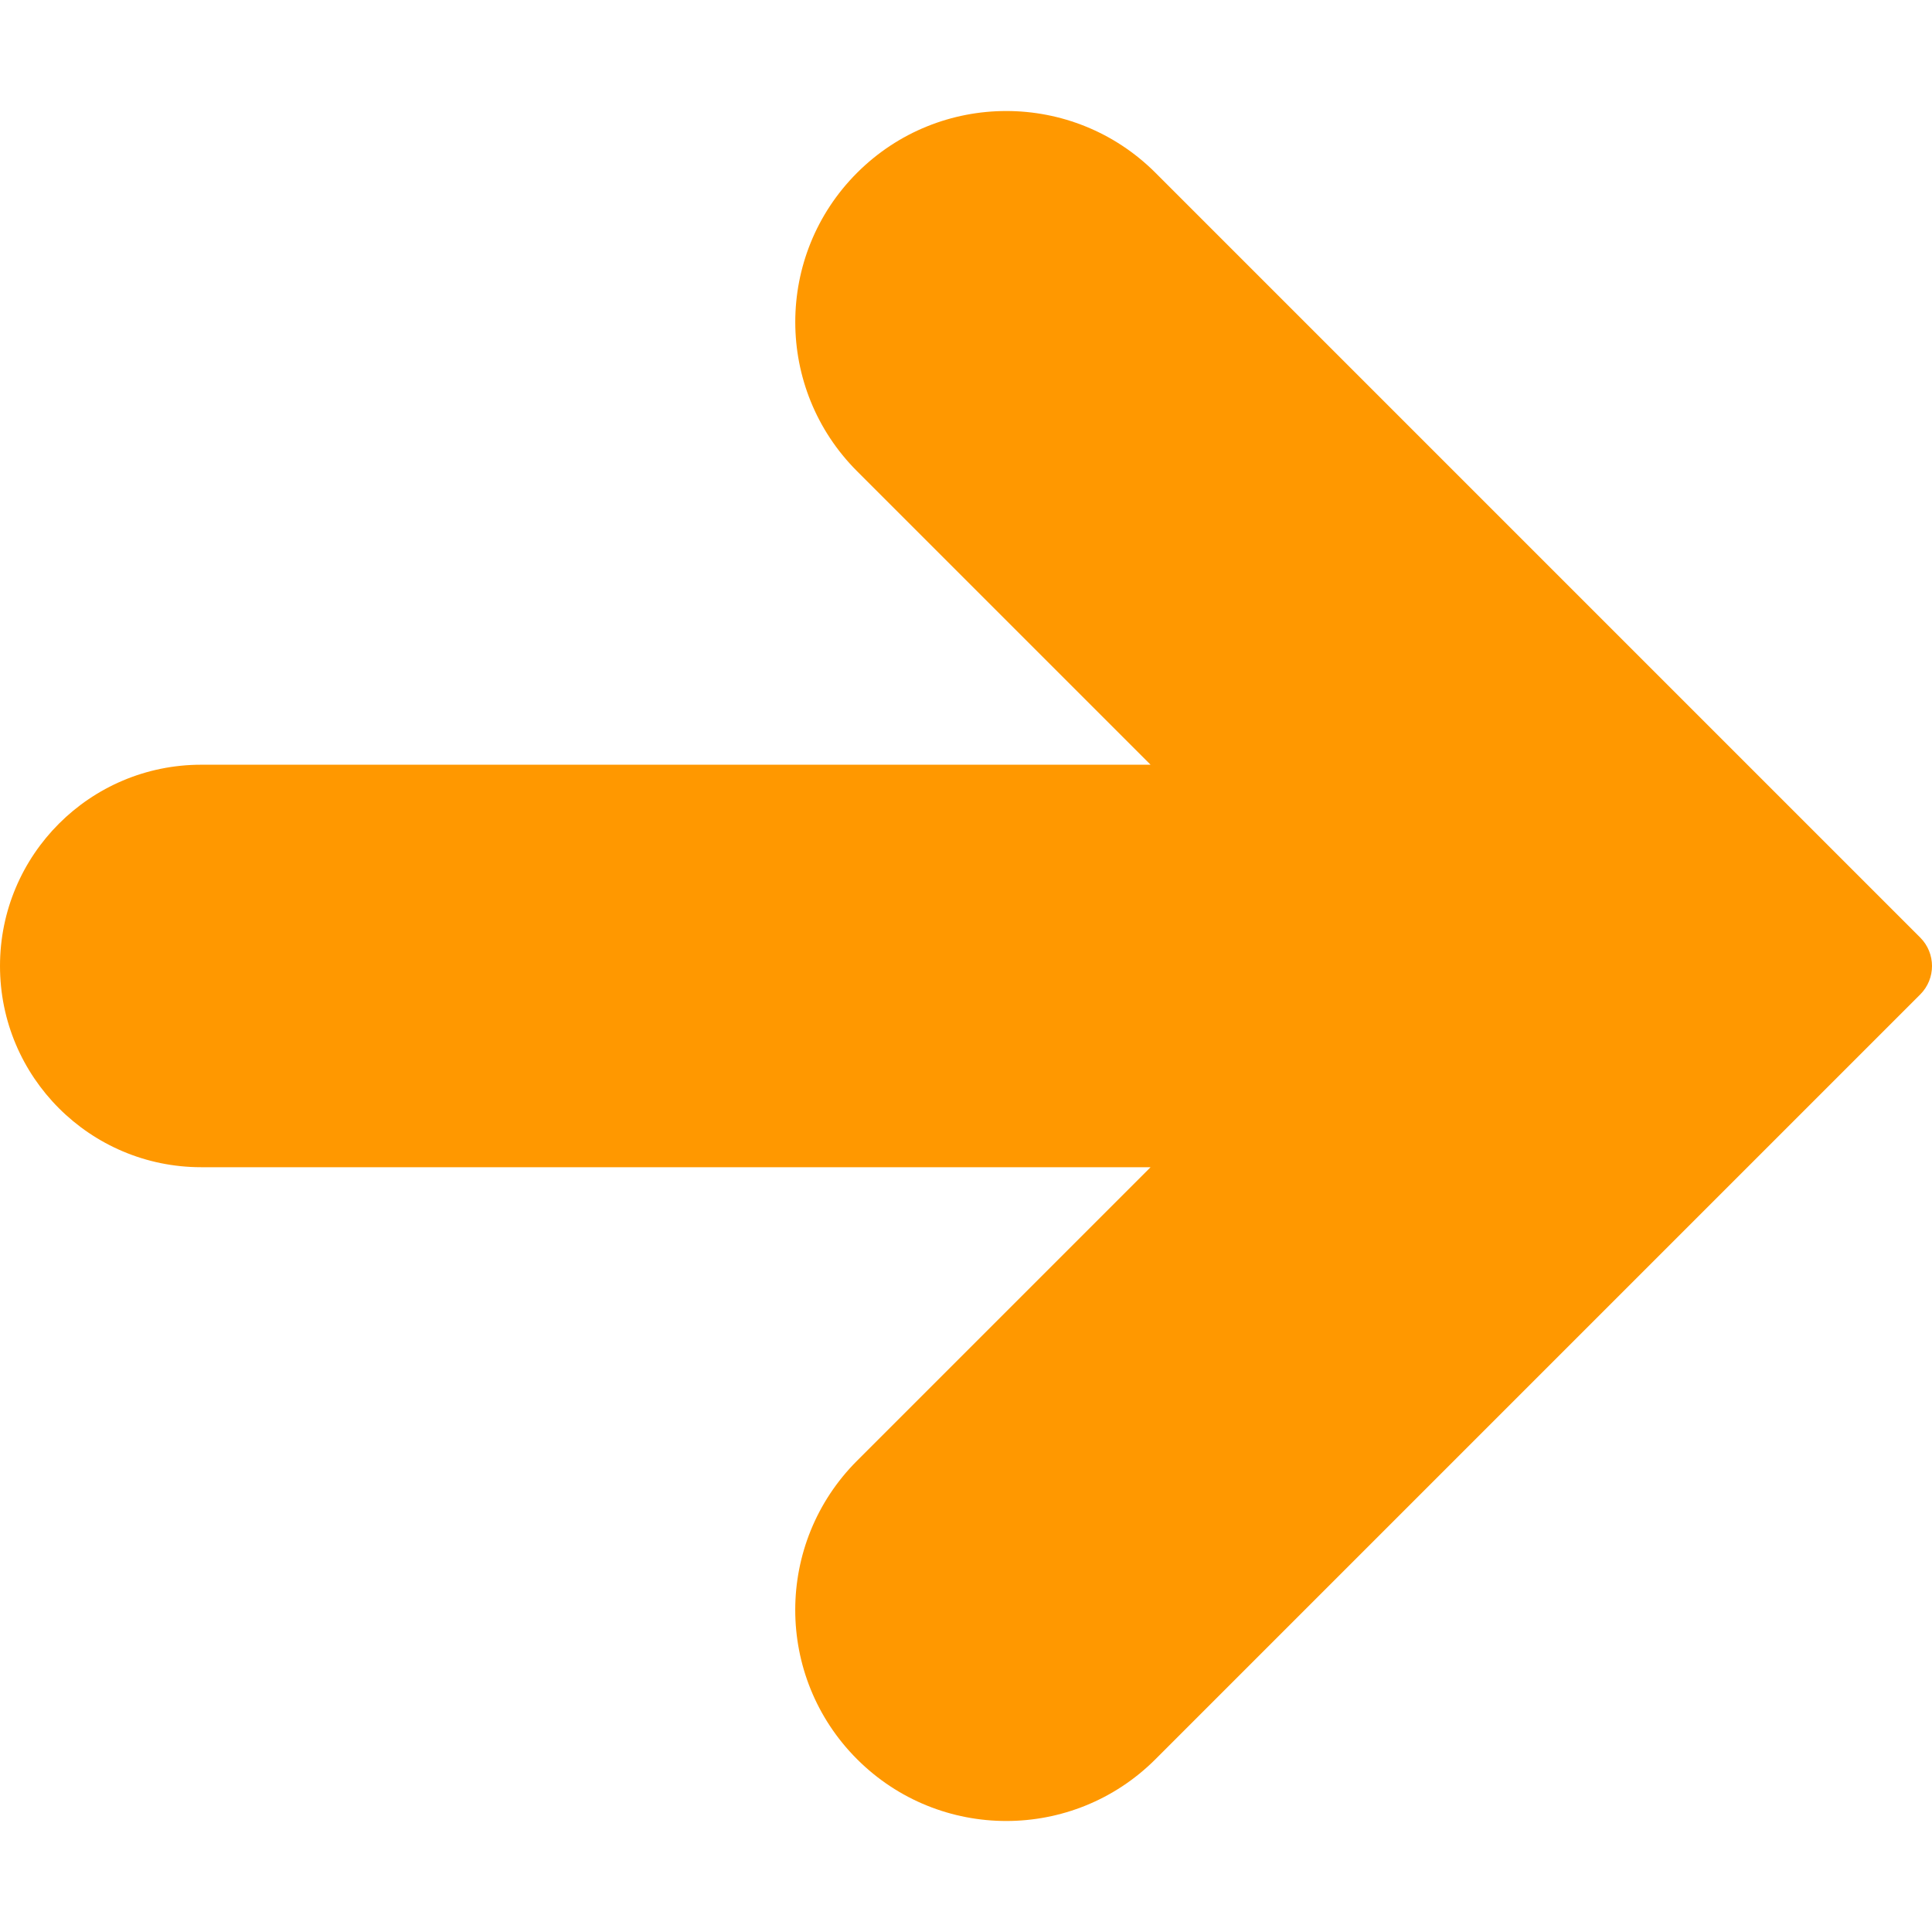<?xml version="1.0"?>
<svg xmlns="http://www.w3.org/2000/svg" xmlns:xlink="http://www.w3.org/1999/xlink" xmlns:svgjs="http://svgjs.com/svgjs" version="1.1" width="512" height="512" x="0" y="0" viewBox="0 0 512.008 512.008" style="enable-background:new 0 0 512 512" xml:space="preserve" class=""><g transform="matrix(-1,1.2246467991473532e-16,-1.2246467991473532e-16,-1,512.009,512.009)">
<path xmlns="http://www.w3.org/2000/svg" style="" d="M458.675,202.68H207.091l77.781-77.781c21.844-21.838,21.849-57.249,0.011-79.093  c-21.838-21.844-57.249-21.849-79.093-0.011L3.123,248.461c-4.164,4.165-4.164,10.917,0,15.083L205.79,466.211  c21.838,21.838,57.245,21.838,79.083,0c21.838-21.838,21.838-57.245,0-79.083l0,0l-77.781-77.781h251.584  c29.455,0,53.333-23.878,53.333-53.333S488.13,202.68,458.675,202.68z" fill="#ff9800" data-original="#ff9800" class=""/>
<g xmlns="http://www.w3.org/2000/svg">
</g>
<g xmlns="http://www.w3.org/2000/svg">
</g>
<g xmlns="http://www.w3.org/2000/svg">
</g>
<g xmlns="http://www.w3.org/2000/svg">
</g>
<g xmlns="http://www.w3.org/2000/svg">
</g>
<g xmlns="http://www.w3.org/2000/svg">
</g>
<g xmlns="http://www.w3.org/2000/svg">
</g>
<g xmlns="http://www.w3.org/2000/svg">
</g>
<g xmlns="http://www.w3.org/2000/svg">
</g>
<g xmlns="http://www.w3.org/2000/svg">
</g>
<g xmlns="http://www.w3.org/2000/svg">
</g>
<g xmlns="http://www.w3.org/2000/svg">
</g>
<g xmlns="http://www.w3.org/2000/svg">
</g>
<g xmlns="http://www.w3.org/2000/svg">
</g>
<g xmlns="http://www.w3.org/2000/svg">
</g>
</g></svg>
